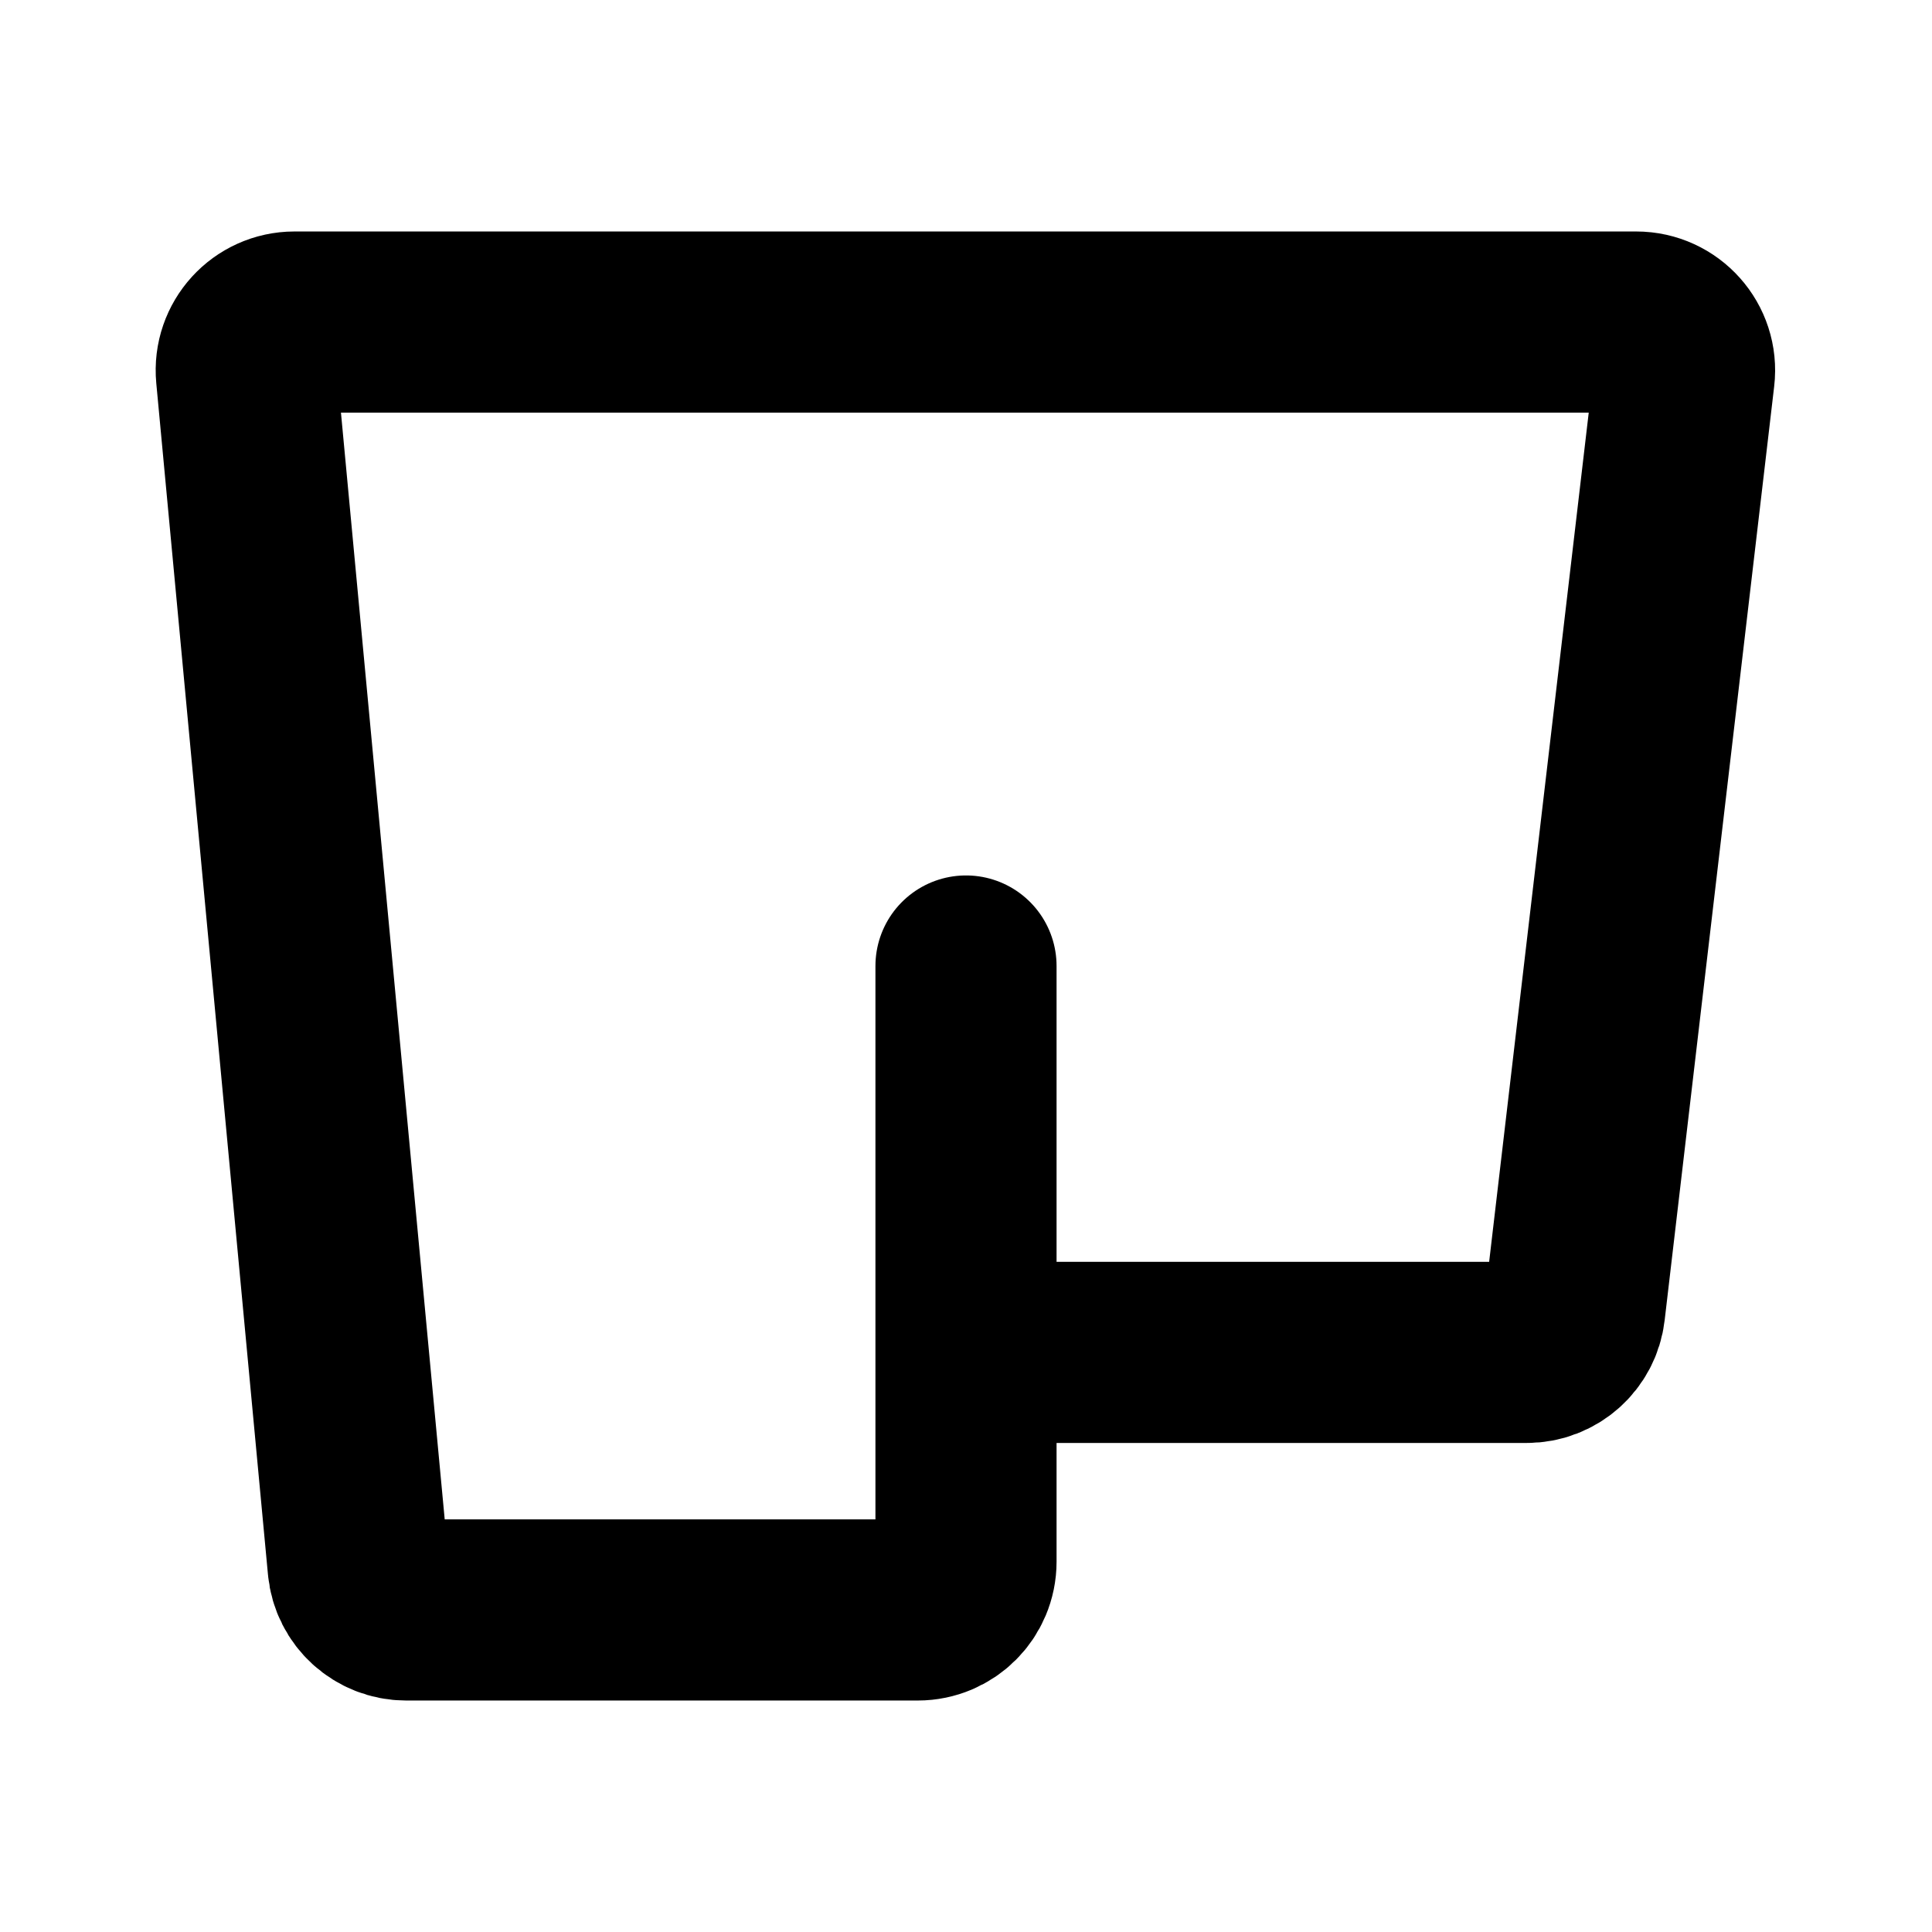 <svg width="16" height="16" viewBox="0 0 16 16" fill="none" xmlns="http://www.w3.org/2000/svg">
<path d="M8 11.2H12.644C12.847 11.2 13.018 11.048 13.041 10.847L13.948 3.113C13.976 2.876 13.79 2.667 13.55 2.667H2.439C2.204 2.667 2.019 2.869 2.041 3.104L2.966 12.971C2.985 13.176 3.158 13.333 3.364 13.333H7.6C7.821 13.333 8 13.154 8 12.933V8" stroke="black" stroke-width="1.5" stroke-linecap="round" stroke-linejoin="round"/>
</svg>
